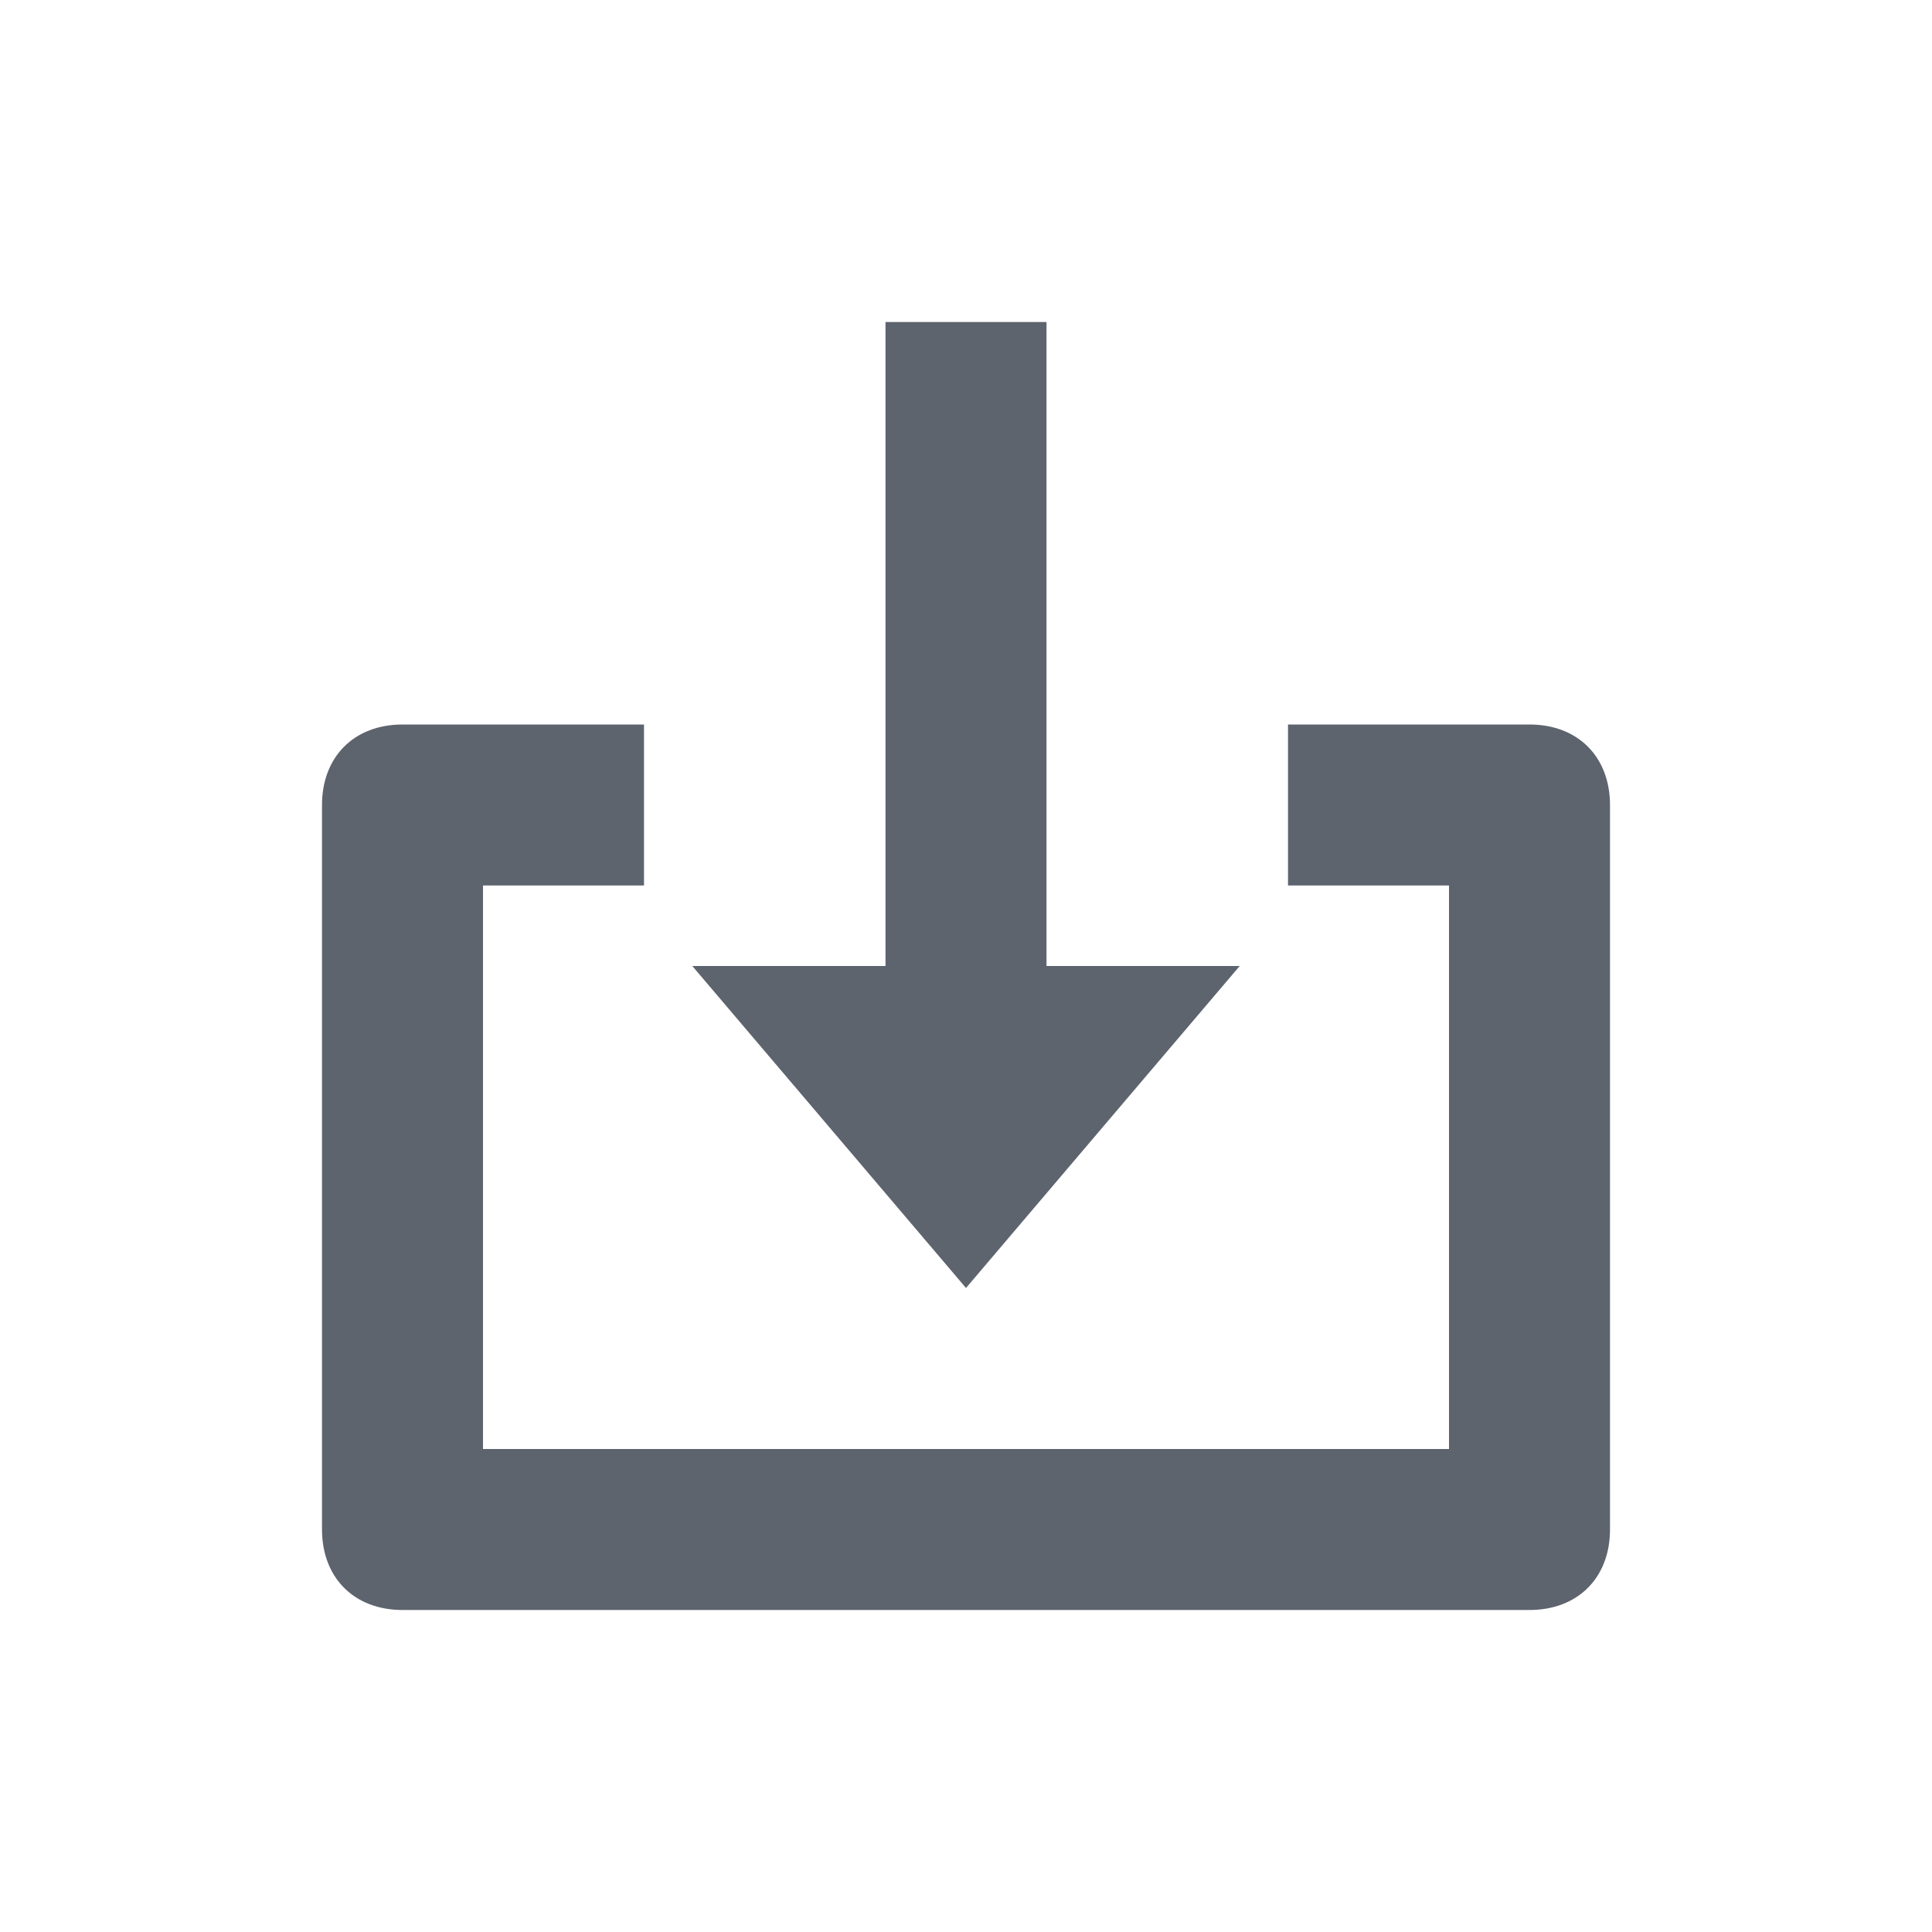 <?xml version="1.0" encoding="UTF-8"?>
<svg width="24px" height="24px" viewBox="0 0 24 24" version="1.1" xmlns="http://www.w3.org/2000/svg" xmlns:xlink="http://www.w3.org/1999/xlink">
    <!-- Generator: Sketch 52.5 (67469) - http://www.bohemiancoding.com/sketch -->
    <title>icons/download</title>
    <desc>Created with Sketch.</desc>
    <g id="icons/download" stroke="none" stroke-width="1" fill="none" fill-rule="evenodd">
        <path d="M13,12 L15.4,12 L12,16 L8.6,12 L11,12 L11,4 L13,4 L13,12 Z M19,20 L5,20 C4.4,20 4,19.6 4,19 L4,10 C4,9.4 4.4,9 5,9 L8,9 L8,11 L6,11 L6,18 L18,18 L18,11 L16,11 L16,9 L19,9 C19.6,9 20,9.4 20,10 L20,19 C20,19.6 19.6,20 19,20 Z" id="download" fill="#5E646E" fill-rule="nonzero"></path>
    </g>
</svg>